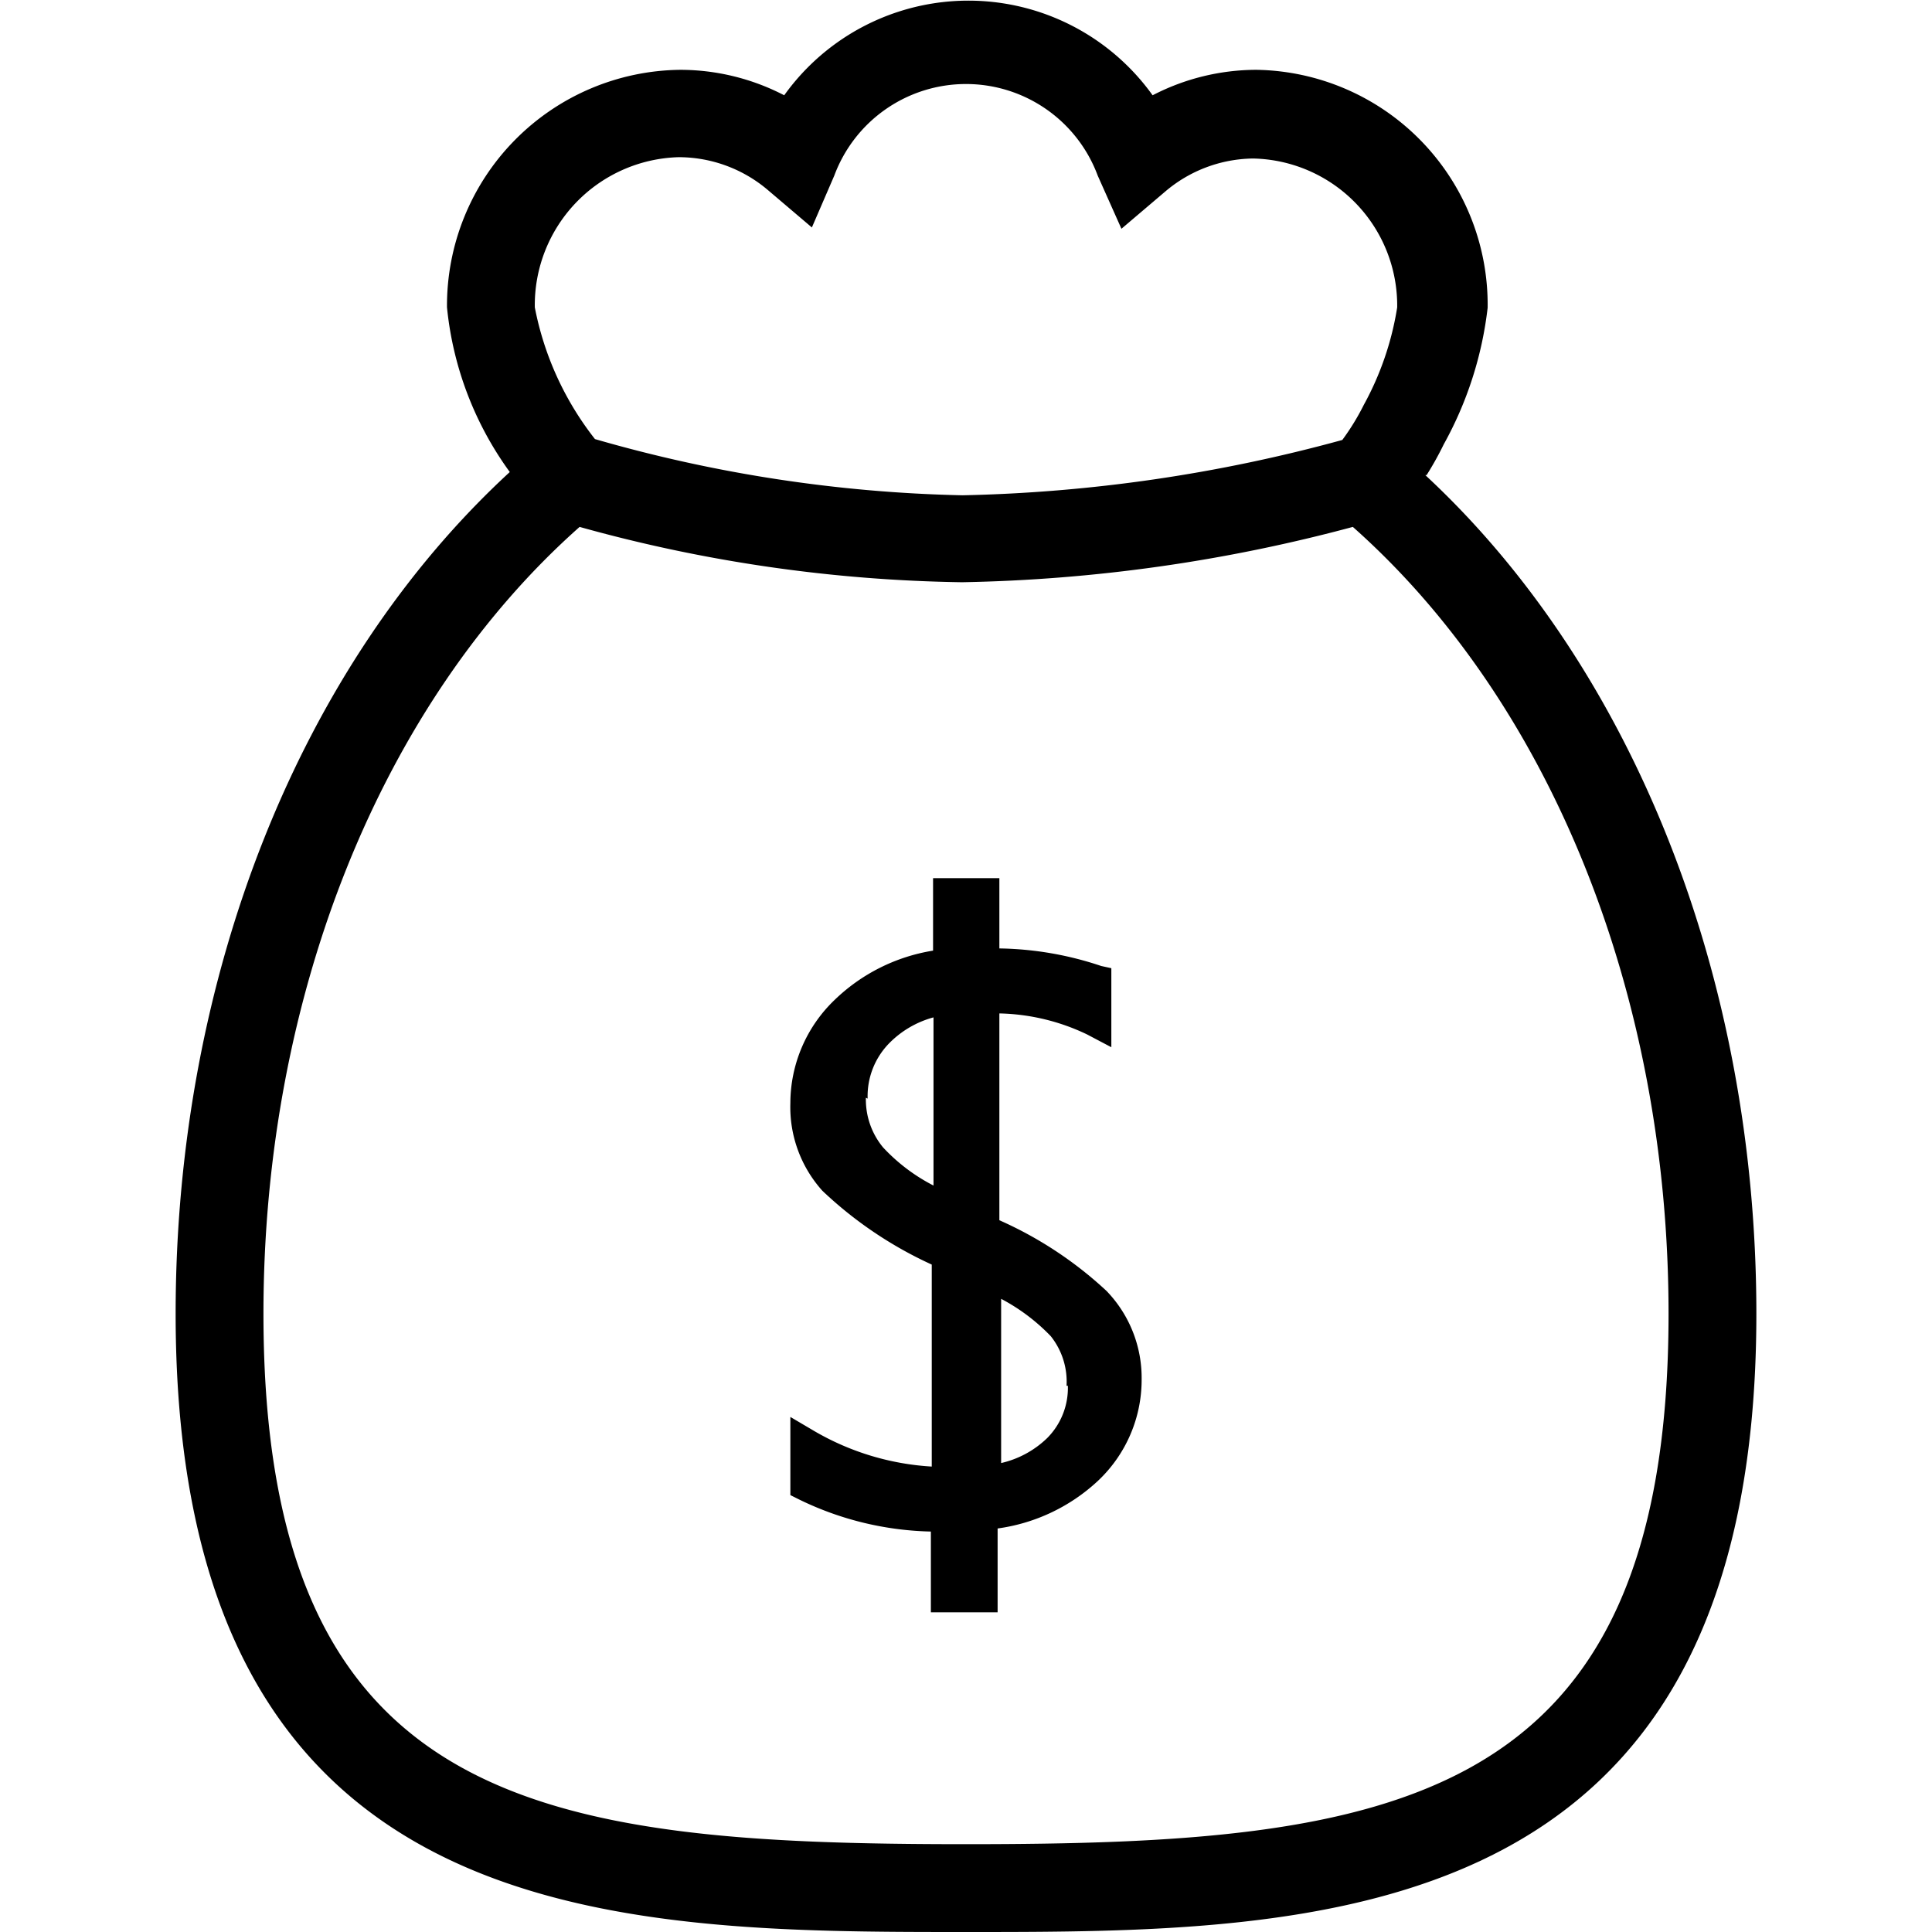 <?xml version="1.0" standalone="no"?><!DOCTYPE svg PUBLIC "-//W3C//DTD SVG 1.1//EN" "http://www.w3.org/Graphics/SVG/1.1/DTD/svg11.dtd"><svg t="1513309072123" class="icon" style="" viewBox="0 0 1024 1024" version="1.1" xmlns="http://www.w3.org/2000/svg" p-id="6126" xmlns:xlink="http://www.w3.org/1999/xlink" width="32" height="32"><defs><style type="text/css"></style></defs><path d="M529.687 646.749v-109.615a112.64 112.64 0 0 1 46.545 11.171l12.8 6.749v-41.891l-5.353-1.164a176.873 176.873 0 0 0-53.993-9.309V465.455h-35.142v38.4A97.28 97.28 0 0 0 442.182 530.153a75.869 75.869 0 0 0-23.273 54.458 66.327 66.327 0 0 0 16.989 46.545 212.247 212.247 0 0 0 57.949 39.098v107.055a139.636 139.636 0 0 1-61.905-18.618l-13.033-7.68v41.425l4.655 2.327a167.098 167.098 0 0 0 69.818 16.989v42.822h35.375v-44.451A97.28 97.28 0 0 0 581.818 784.989a73.542 73.542 0 0 0 23.273-54.225 66.327 66.327 0 0 0-18.618-46.545 205.265 205.265 0 0 0-56.785-37.469z m-69.818-64.465a40.029 40.029 0 0 1 11.636-29.556 51.898 51.898 0 0 1 23.273-13.498V628.364a96.815 96.815 0 0 1-26.764-20.247 39.796 39.796 0 0 1-9.076-26.298z m106.124 152.204a37.702 37.702 0 0 1-10.938 27.695 51.665 51.665 0 0 1-24.436 13.265v-87.04a103.098 103.098 0 0 1 26.298 19.782 38.633 38.633 0 0 1 8.378 26.298z m190.138-482.676a168.262 168.262 0 0 0 9.076-16.291 195.491 195.491 0 0 0 23.273-72.378 124.509 124.509 0 0 0-122.647-126.138 119.855 119.855 0 0 0-54.924 13.498 120.087 120.087 0 0 0-195.258 0 119.855 119.855 0 0 0-54.924-13.498A124.975 124.975 0 0 0 236.916 162.909a178.269 178.269 0 0 0 33.28 87.273C158.953 352.582 93.091 517.353 93.091 696.32 93.091 1024 325.818 1024 512 1024s418.909 0 418.909-327.68c0-177.804-65.164-342.109-175.476-444.509z m-395.636-168.495a73.076 73.076 0 0 1 46.545 17.455l23.273 19.782L442.182 93.091a74.473 74.473 0 0 1 139.636 0l12.567 28.16 23.273-19.782a73.076 73.076 0 0 1 46.545-17.455A77.964 77.964 0 0 1 740.538 162.909a158.487 158.487 0 0 1-17.687 51.665 126.371 126.371 0 0 1-11.404 18.618 825.251 825.251 0 0 1-201.309 29.324A758.924 758.924 0 0 1 315.345 232.727a162.909 162.909 0 0 1-31.884-69.818 78.429 78.429 0 0 1 76.102-79.593zM512 977.455c-225.047 0-372.364-19.549-372.364-281.135C139.636 527.36 202.24 372.364 307.2 279.273a795.695 795.695 0 0 0 202.705 29.324 855.738 855.738 0 0 0 207.127-29.324C821.993 372.364 884.364 527.593 884.364 696.32 884.364 957.905 737.047 977.455 512 977.455z" p-id="6127"></path></svg>